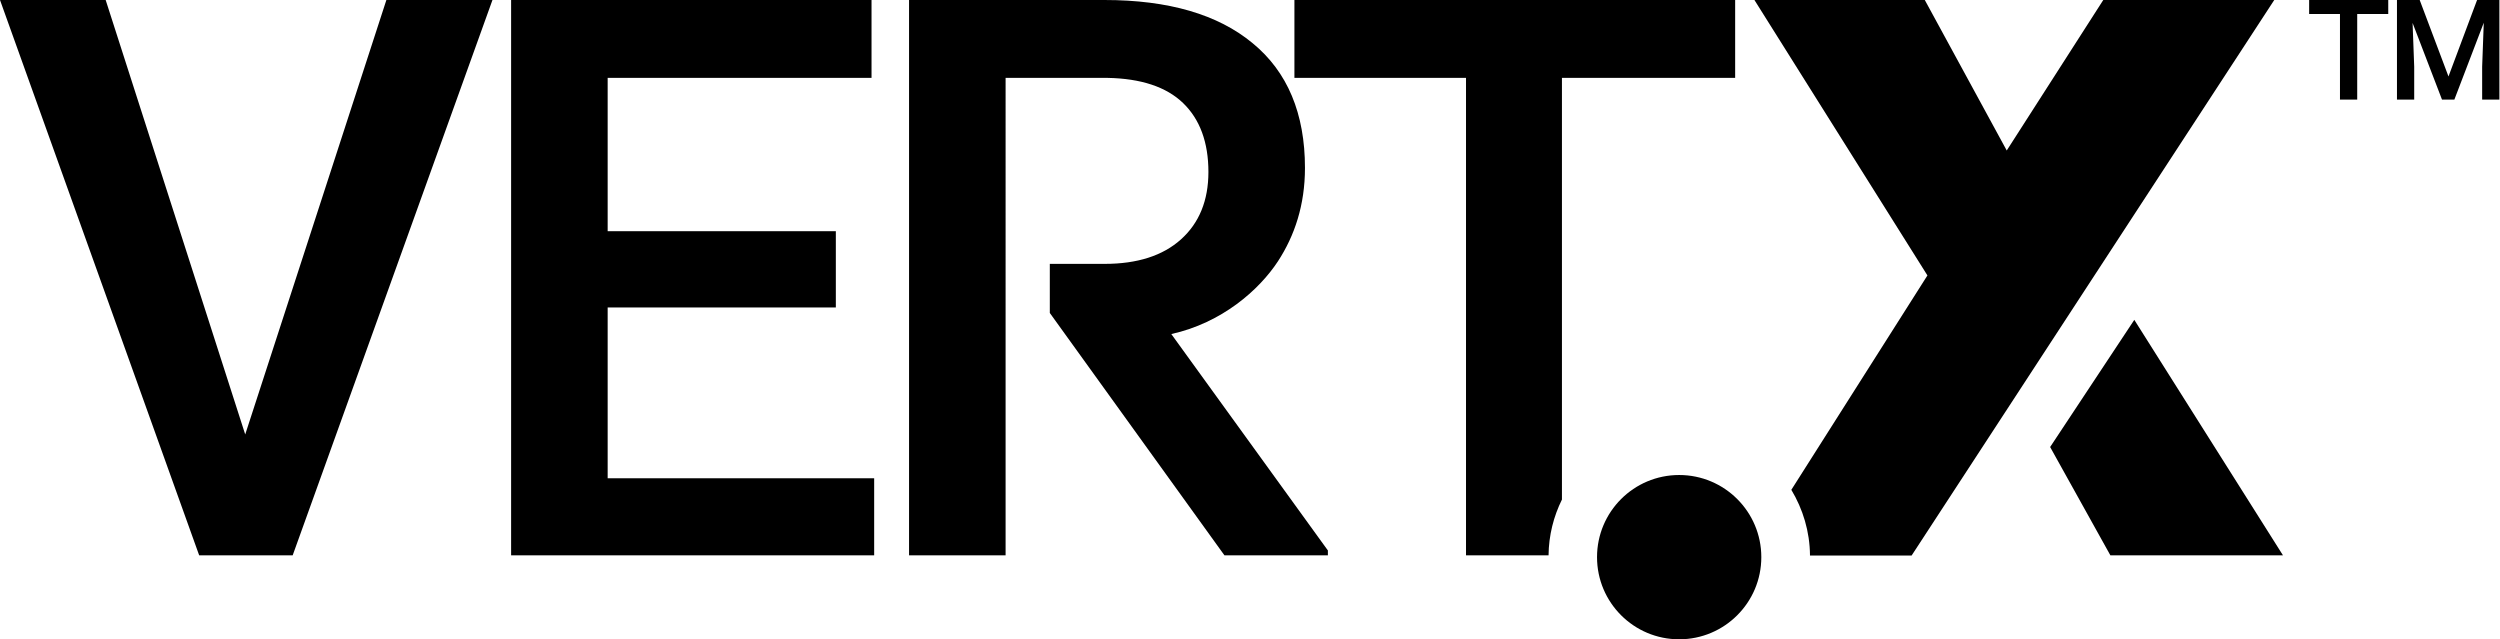 <svg version='1.1' id='Layer_1' xmlns='http://www.w3.org/2000/svg' x='0' y='0' viewBox='0 0 1232.6 315.2' style='enable-background:new 0 0 1232.6 315.2' xml:space='preserve'><style>.st0{fill:currentColor}.st1{fill:currentColor}</style><path class='st1' d='M120.9 214.2 190.5 0h52.3l-98.5 273.8H98.2L0 0h52.1l68.8 214.2zm291.2-62.6H299.6v84.2H431v38H252V0h177.7v38.4H299.6V114h112.5v37.6zm83.7-113.2H546c16.5.3 29 4.4 37.3 12.4 8.3 8 12.5 19.4 12.5 34 0 14-4.5 25.1-13.5 33.2-9 8.1-21.6 12.1-37.6 12.1h-27.1v24.2l86.1 119.5h51v-2.4l-77.2-106.7c24.9-5.5 43.3-21.7 52.6-35.9 8.2-12.6 13.3-27.7 13.3-46 0-26.8-8.6-47.4-25.8-61.5C600.5 7.1 576.1 0 544.5 0h-96.3v273.8h47.6'/><path class='st0' d='m1052.3 157.7-41.5 62.7 29.7 53.4h85.1z'/><circle class='st0' cx='827.9' cy='274.7' r='40.5'/><path class='st0' d='m1037 0-47.6 74.2L949 0h-84l85.3 135.8-67.1 105.7c5.7 9.5 9.1 20.5 9.2 32.4h50.1L1121.3 0H1037z'/><path class='st1' d='M763.5 273.8c.1-9.9 2.5-19.2 6.6-27.5V38.4h85.4V0H638.2v38.4h84.6v235.4h40.7zm414-266.9h-15.3v42.2h-8.5V6.9h-15.2V0h39v6.9zM1193 0l14.2 37.7L1221.3 0h11v49.1h-8.5V32.9l.8-21.7-14.5 37.9h-6.1l-14.5-37.8.8 21.6v16.2h-8.5V0h11.2z'/></svg>
